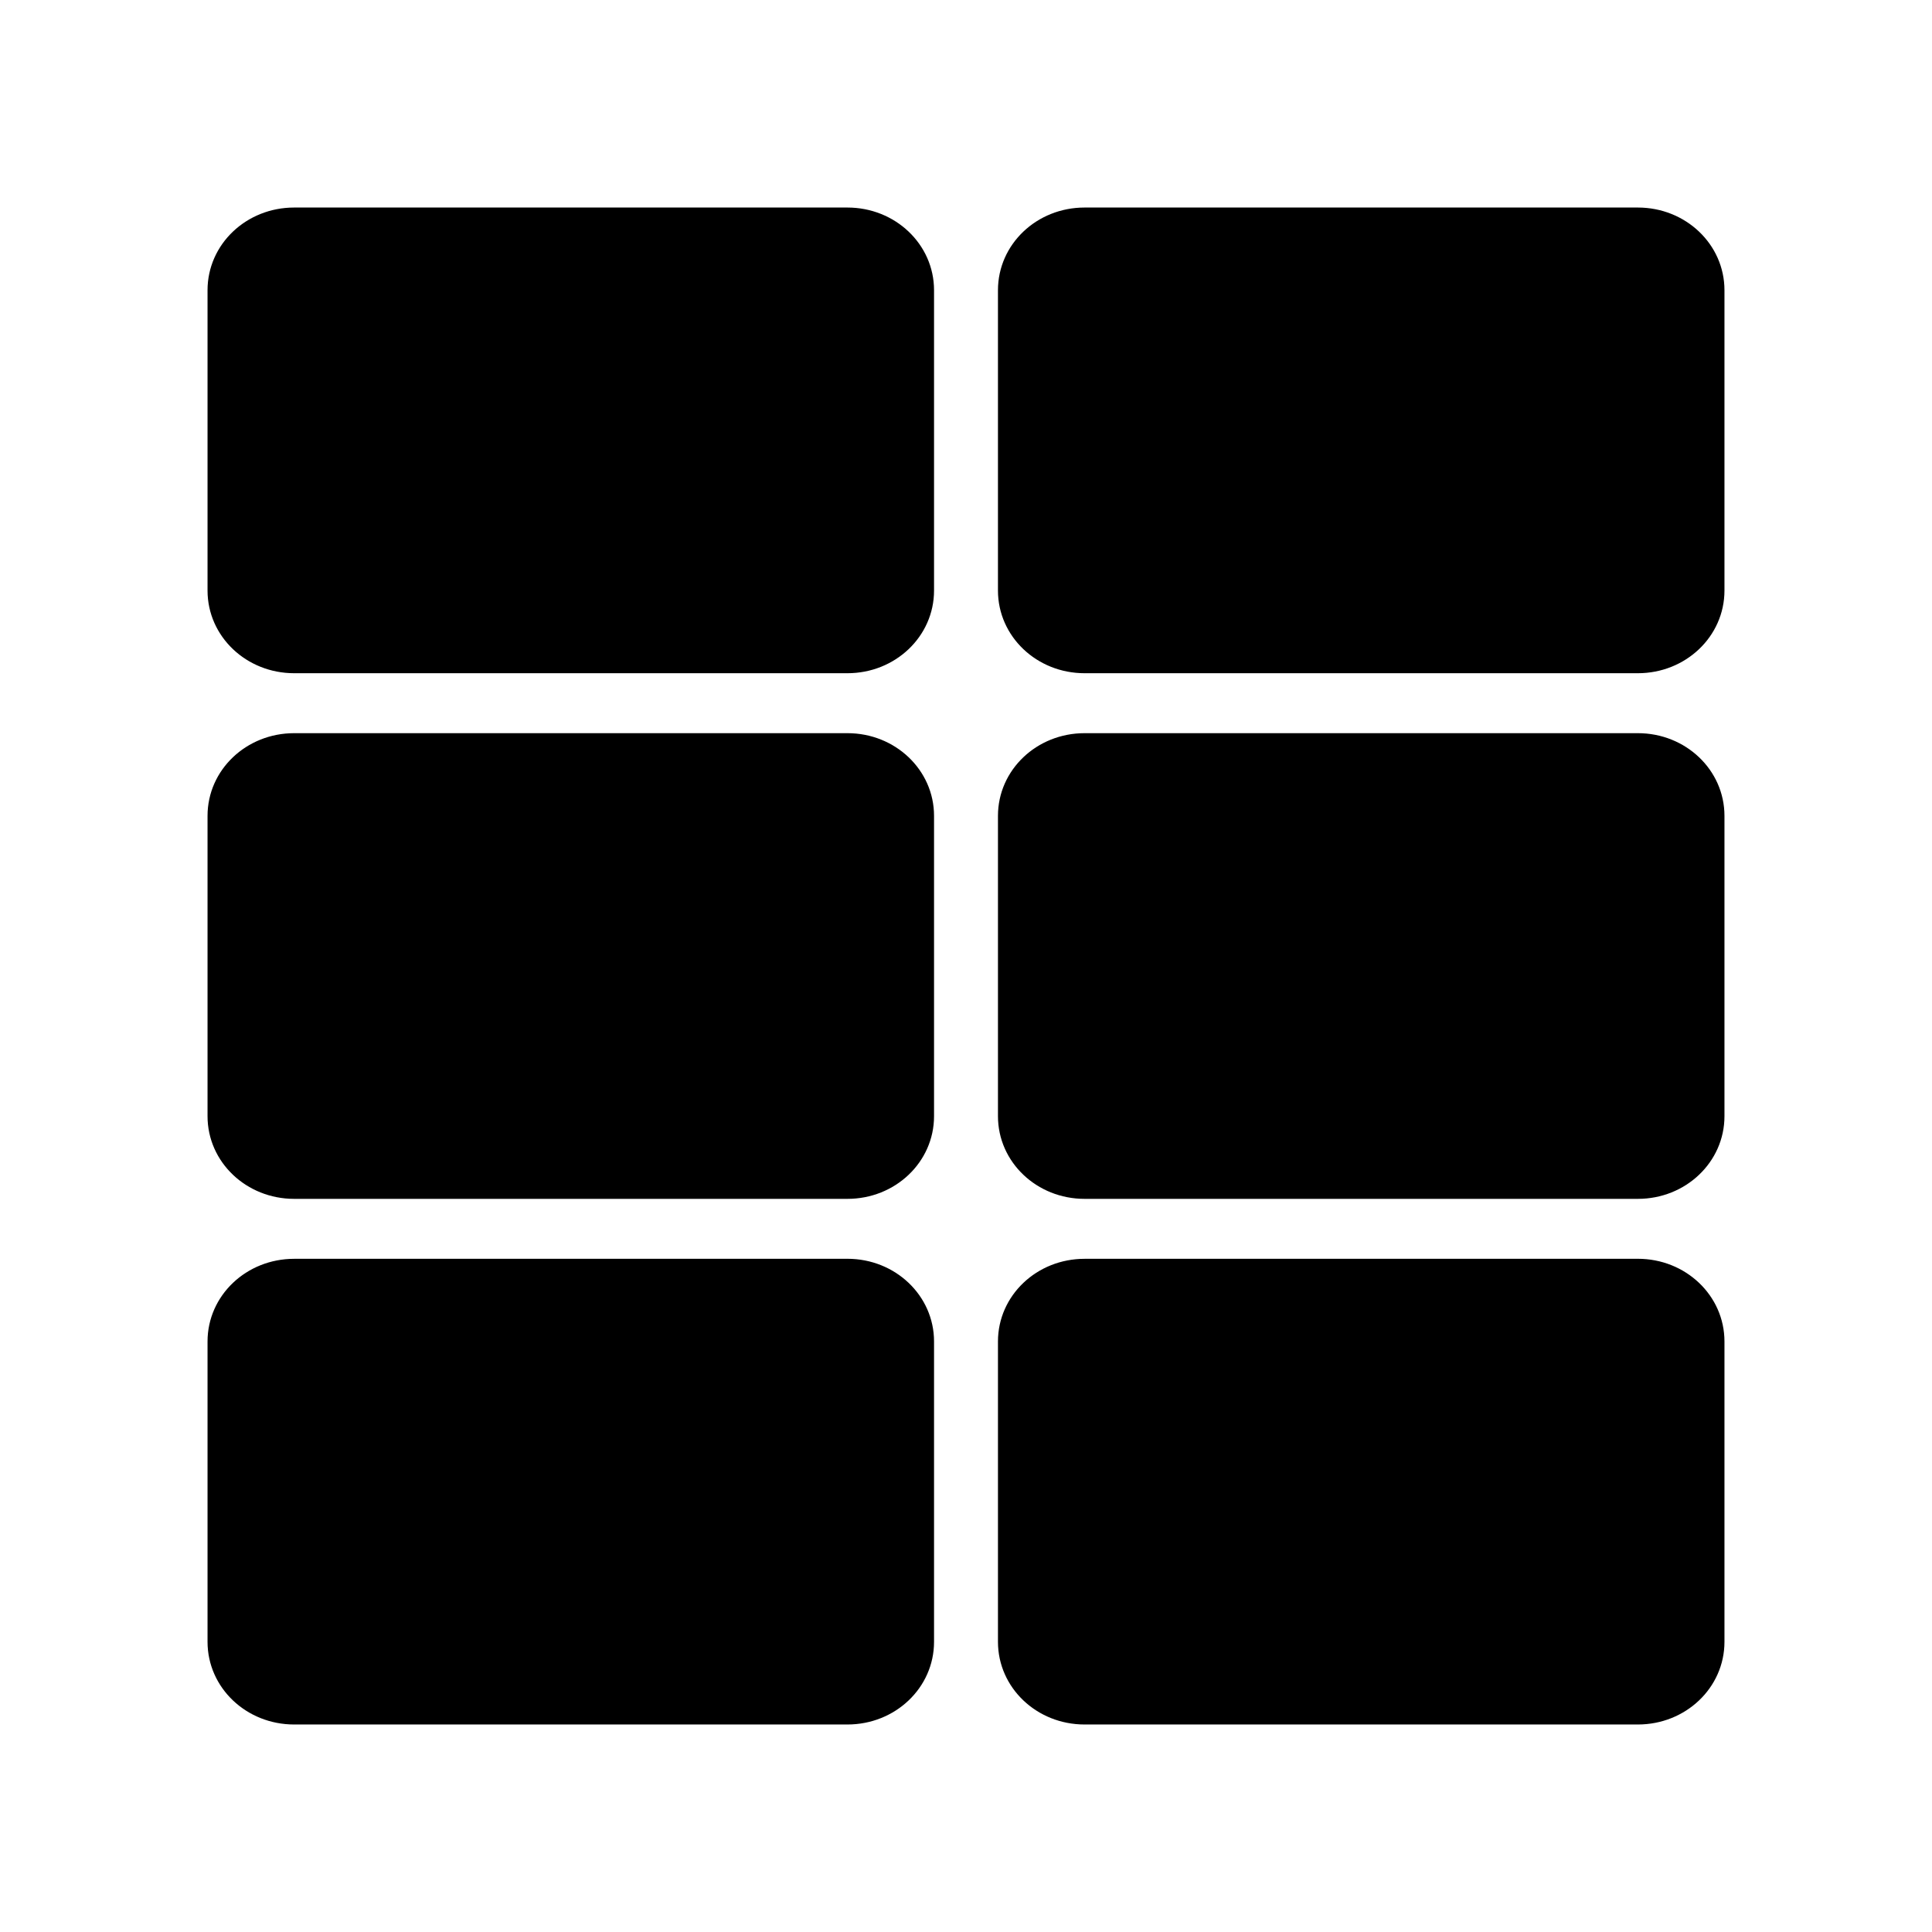 <?xml version="1.0" encoding="UTF-8" standalone="no"?>
<svg
   xmlns:dc="http://purl.org/dc/elements/1.1/"
   xmlns:cc="http://creativecommons.org/ns#"
   xmlns:rdf="http://www.w3.org/1999/02/22-rdf-syntax-ns#"
   xmlns:svg="http://www.w3.org/2000/svg"
   xmlns="http://www.w3.org/2000/svg"
   xmlns:sodipodi="http://sodipodi.sourceforge.net/DTD/sodipodi-0.dtd"
   xmlns:inkscape="http://www.inkscape.org/namespaces/inkscape"
   width="256"
   height="256"
   viewBox="0 0 67.733 67.733"
   version="1.1"
   id="svg8"
   inkscape:version="1.0.2 (e86c870879, 2021-01-15)"
   sodipodi:docname="Bfair.svg">
  <defs
     id="defs2" />
  <sodipodi:namedview
     id="base"
     pagecolor="#ffffff"
     bordercolor="#666666"
     borderopacity="1.0"
     inkscape:pageopacity="0.0"
     inkscape:pageshadow="2"
     inkscape:zoom="1.3562087"
     inkscape:cx="91.178017"
     inkscape:cy="114.28624"
     inkscape:document-units="mm"
     inkscape:current-layer="layer1"
     inkscape:document-rotation="0"
     showgrid="true"
     units="px"
     inkscape:window-width="1310"
     inkscape:window-height="712"
     inkscape:window-x="16"
     inkscape:window-y="36"
     inkscape:window-maximized="0"
     inkscape:pagecheckerboard="true">
    <inkscape:grid
       type="xygrid"
       id="grid833" />
  </sodipodi:namedview>
  <g
     inkscape:label="Layer 1"
     inkscape:groupmode="layer"
     id="layer1">
    <path
       id="rect840"
       style="opacity:1;fill:#000000;stroke:#000000;stroke-width:0.53;stroke-linejoin:round"
       d="m 10.312,7.541 c -1.535,0 -2.771,1.174 -2.771,2.633 V 20.704 c 0,1.458 1.236,2.633 2.771,2.633 h 19.398 c 1.535,0 2.771,-1.174 2.771,-2.633 V 10.174 c 0,-1.458 -1.236,-2.633 -2.771,-2.633 z m 27.711,0 c -1.535,0 -2.771,1.174 -2.771,2.633 V 20.704 c 0,1.458 1.236,2.633 2.771,2.633 h 19.398 c 1.535,0 2.771,-1.174 2.771,-2.633 V 10.174 c 0,-1.458 -1.236,-2.633 -2.771,-2.633 z M 10.312,25.969 c -1.535,0 -2.771,1.174 -2.771,2.633 v 10.53 c 0,1.458 1.236,2.633 2.771,2.633 h 19.398 c 1.535,0 2.771,-1.174 2.771,-2.633 V 28.602 c 0,-1.458 -1.236,-2.633 -2.771,-2.633 z m 27.711,0 c -1.535,0 -2.771,1.174 -2.771,2.633 v 10.53 c 0,1.458 1.236,2.633 2.771,2.633 h 19.398 c 1.535,0 2.771,-1.174 2.771,-2.633 V 28.602 c 0,-1.458 -1.236,-2.633 -2.771,-2.633 z m -27.711,18.428 c -1.535,0 -2.771,1.174 -2.771,2.633 v 10.53 c 0,1.458 1.236,2.633 2.771,2.633 h 19.398 c 1.535,0 2.771,-1.174 2.771,-2.633 V 47.029 c 0,-1.458 -1.236,-2.633 -2.771,-2.633 z m 27.711,0 c -1.535,0 -2.771,1.174 -2.771,2.633 v 10.53 c 0,1.458 1.236,2.633 2.771,2.633 h 19.398 c 1.535,0 2.771,-1.174 2.771,-2.633 V 47.029 c 0,-1.458 -1.236,-2.633 -2.771,-2.633 z" />
  </g>
</svg>
